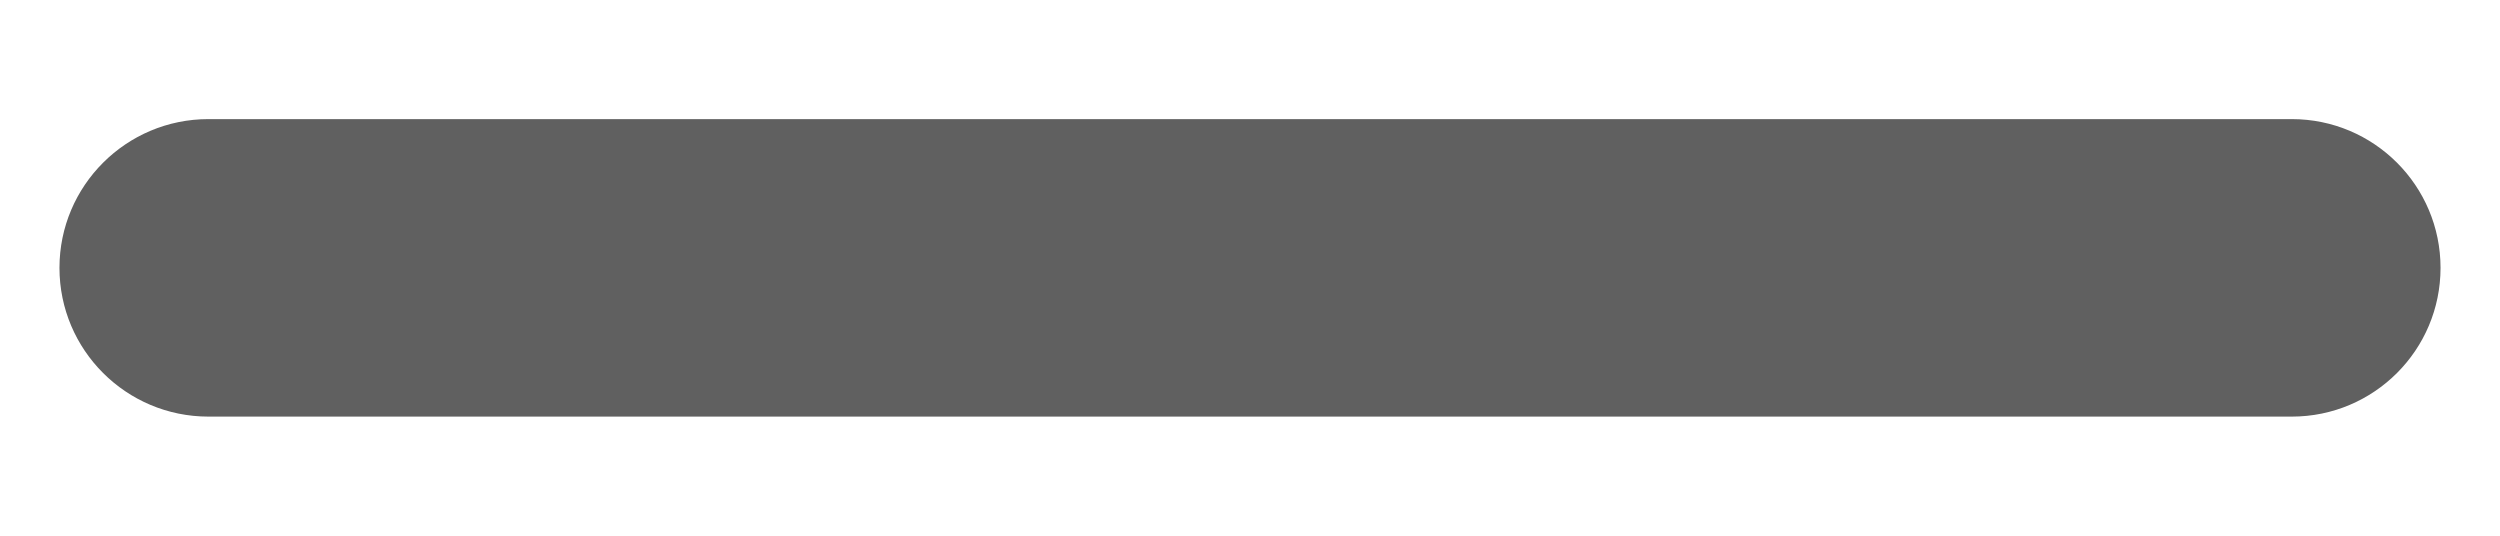<svg width="14" height="3" viewBox="0 0 14 3" fill="none" xmlns="http://www.w3.org/2000/svg">
<path fill-rule="evenodd" clip-rule="evenodd" d="M0.333 1.5C0.333 1.04 0.707 0.667 1.167 0.667L12.834 0.667C13.294 0.667 13.667 1.04 13.667 1.5C13.667 1.96 13.294 2.333 12.834 2.333L1.167 2.333C0.707 2.333 0.333 1.96 0.333 1.5Z" fill="#606060"/>
</svg>
